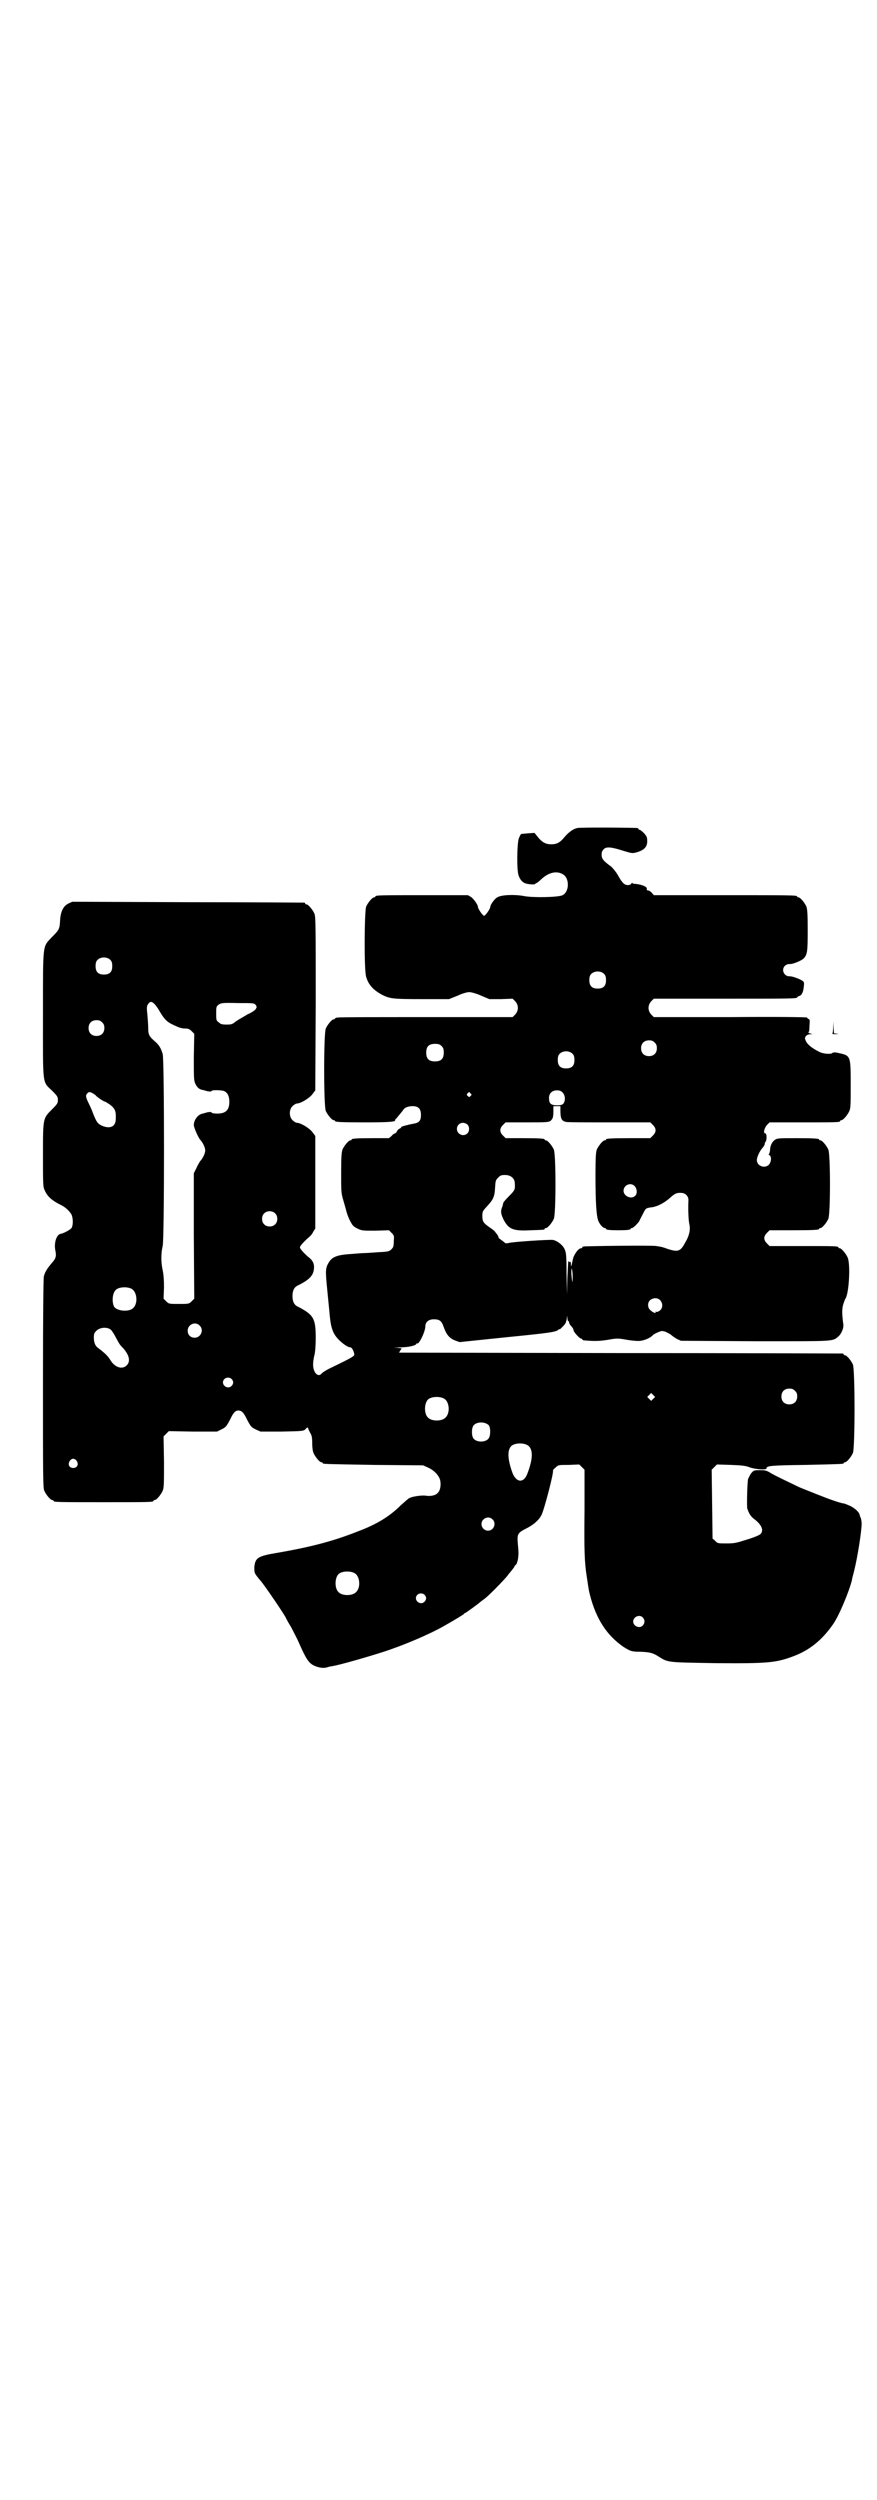 <?xml version="1.0" standalone="no"?>
<!DOCTYPE svg PUBLIC "-//W3C//DTD SVG 20010904//EN"
 "http://www.w3.org/TR/2001/REC-SVG-20010904/DTD/svg10.dtd">
<svg version="1.0" xmlns="http://www.w3.org/2000/svg"
 width="1000pt" height="2850pt" viewBox="0 0 1000 2850"
 preserveAspectRatio="xMidYMid meet">
<g transform="translate(0,2850) scale(0.5,-0.5)"
fill="#000000" stroke="none">
<path d="M1316 3812 c-9 -2 -20 -10 -29 -21 -10 -12 -17 -16 -30 -16 -13 0
-21 5 -30 16 l-8 10 -15 -1 c-9 -1 -16 -1 -16 -2 -1 -1 -3 -5 -5 -10 -4 -13
-5 -74 0 -85 5 -13 12 -18 25 -19 7 -1 12 0 12 0 0 1 2 2 4 3 1 0 6 4 10 8 17
16 35 20 49 12 16 -8 16 -40 0 -48 -9 -5 -69 -6 -88 -2 -21 4 -52 3 -61 -3 -6
-3 -16 -17 -16 -22 0 -4 -11 -20 -14 -20 -3 0 -14 16 -14 20 0 5 -10 19 -16
23 l-7 4 -100 0 c-99 0 -111 0 -111 -3 0 -1 -1 -2 -3 -2 -4 0 -14 -12 -18 -21
-4 -11 -5 -145 0 -160 5 -18 16 -30 36 -41 18 -9 24 -10 91 -10 l62 0 20 8
c10 5 22 8 26 8 4 0 16 -3 27 -8 l19 -8 27 0 26 1 6 -6 c8 -9 8 -21 0 -30 l-6
-6 -197 0 c-108 0 -199 0 -202 -1 -4 0 -6 -2 -6 -2 0 -1 -1 -2 -3 -2 -4 0 -14
-12 -18 -21 -5 -11 -5 -177 0 -188 4 -9 14 -21 18 -21 2 0 3 -1 3 -2 0 -2 11
-3 67 -3 53 0 72 1 70 5 0 1 1 3 3 4 2 3 12 14 16 20 3 5 12 8 21 8 13 0 19
-6 19 -20 0 -13 -4 -18 -17 -20 -11 -2 -31 -7 -28 -8 1 0 0 -1 -3 -3 -3 -1 -6
-4 -7 -7 -1 -2 -3 -4 -4 -4 -1 0 -5 -2 -8 -6 l-6 -5 -37 0 c-38 0 -48 -1 -48
-3 0 -1 -1 -2 -3 -2 -4 0 -14 -12 -18 -21 -2 -6 -3 -16 -3 -53 0 -43 0 -46 5
-63 3 -10 6 -21 7 -25 1 -4 4 -13 8 -21 6 -11 7 -13 17 -18 10 -5 12 -5 41 -5
l31 1 6 -6 c6 -6 6 -7 5 -19 0 -11 -1 -14 -5 -18 -5 -5 -7 -6 -30 -7 -13 -1
-28 -2 -32 -2 -4 0 -17 -1 -29 -2 -32 -2 -44 -6 -52 -19 -8 -13 -8 -19 -4 -60
2 -22 5 -49 6 -62 3 -30 8 -42 21 -55 10 -10 21 -17 26 -17 4 0 9 -11 9 -17
-1 -4 -11 -9 -54 -30 -9 -4 -18 -10 -20 -12 -8 -11 -20 1 -20 20 0 4 1 14 3
21 2 8 3 24 3 40 0 44 -5 52 -39 70 -10 4 -14 12 -14 25 0 13 4 21 14 25 26
13 34 23 35 38 1 11 -3 19 -14 27 -10 9 -18 18 -18 21 0 3 8 12 18 21 4 3 10
9 12 14 l5 8 0 105 0 106 -6 8 c-6 9 -27 22 -36 22 -2 0 -7 3 -10 6 -8 8 -8
24 0 32 3 3 8 6 10 6 9 0 30 13 36 22 l6 8 1 198 c0 176 0 198 -3 205 -4 9
-14 21 -18 21 -2 0 -3 1 -3 2 0 1 -1 2 -2 2 -2 0 -121 1 -266 1 l-263 1 -9 -4
c-12 -6 -18 -19 -19 -39 -1 -19 -2 -21 -19 -38 -21 -23 -20 -10 -20 -176 0
-165 -2 -152 21 -174 12 -12 13 -14 13 -21 0 -7 -1 -9 -13 -21 -21 -21 -21
-19 -21 -104 0 -67 0 -73 4 -81 6 -14 16 -23 38 -34 10 -5 18 -13 23 -21 4 -9
4 -25 0 -31 -3 -4 -18 -12 -24 -13 -10 -1 -16 -20 -13 -37 3 -14 2 -19 -9 -31
-9 -11 -14 -18 -17 -29 -1 -4 -2 -81 -2 -244 0 -213 0 -238 3 -245 4 -9 14
-21 18 -21 2 0 3 -1 3 -2 0 -3 12 -3 114 -3 102 0 114 0 114 3 0 1 1 2 3 2 4
0 14 12 18 21 3 7 3 17 3 66 l-1 58 6 6 6 6 55 -1 55 0 10 5 c10 5 11 6 20 23
9 19 14 22 24 19 4 -2 8 -6 14 -19 9 -17 10 -18 20 -23 l11 -5 47 0 c52 1 52
1 57 7 3 3 4 3 5 0 0 -2 3 -7 5 -11 3 -5 4 -10 4 -22 0 -10 1 -18 3 -23 4 -9
14 -21 18 -21 2 0 3 -1 3 -2 0 -2 1 -2 117 -4 l112 -1 11 -5 c14 -6 26 -19 28
-30 2 -10 0 -23 -6 -28 -5 -6 -17 -8 -28 -6 -9 1 -31 -2 -37 -6 -1 0 -10 -8
-19 -16 -26 -26 -56 -44 -99 -60 -53 -21 -104 -35 -186 -49 -41 -7 -47 -11
-49 -32 0 -12 0 -13 6 -21 4 -5 7 -9 8 -10 5 -4 58 -82 58 -85 0 0 5 -10 12
-21 6 -12 14 -27 17 -34 17 -39 23 -47 34 -53 10 -5 22 -7 29 -5 4 1 10 3 13
3 18 3 74 19 115 32 47 15 108 41 141 60 25 14 44 26 45 27 0 1 1 2 2 2 2 0
33 23 36 26 1 1 4 3 8 6 10 7 43 41 53 53 4 6 10 12 11 14 2 2 4 5 5 7 1 2 2
4 3 4 2 0 6 12 6 21 1 4 0 16 -1 26 -2 24 -1 26 21 37 15 8 27 18 33 30 6 12
29 99 26 102 0 0 2 3 6 6 6 6 7 6 30 6 l24 1 6 -6 6 -6 0 -93 c-1 -90 0 -119
5 -150 4 -26 4 -29 7 -41 14 -56 39 -94 77 -120 16 -10 19 -11 39 -11 20 -1
27 -2 41 -11 22 -14 20 -13 129 -15 122 -1 139 1 179 16 37 14 65 37 90 73 14
20 37 76 43 101 0 3 3 12 5 21 8 32 17 91 17 107 0 6 -2 15 -3 15 0 0 -1 2 -1
3 -1 8 -10 16 -21 22 -7 3 -14 6 -15 6 -5 0 -29 8 -44 14 -8 3 -23 9 -33 13
-10 4 -23 9 -27 11 -25 12 -50 24 -61 30 -11 7 -14 8 -26 8 -13 0 -15 0 -20
-6 -3 -3 -6 -10 -8 -14 -2 -10 -3 -60 -2 -67 4 -12 8 -19 18 -26 16 -13 20
-25 12 -33 -2 -2 -16 -8 -30 -12 -25 -8 -29 -9 -47 -9 -20 0 -21 0 -26 6 l-6
5 -1 79 -1 78 6 6 6 6 32 -1 c26 -1 34 -2 44 -6 12 -4 37 -6 37 -2 0 6 9 7 90
8 85 2 86 2 86 4 0 1 1 2 3 2 4 0 14 12 18 21 5 11 5 191 0 202 -4 9 -14 21
-18 21 -2 0 -3 1 -3 2 0 1 -1 2 -2 2 -2 0 -230 1 -508 1 l-504 1 3 5 3 5 -12
1 c-10 0 -8 0 7 1 20 0 39 4 39 9 0 1 1 1 1 0 4 -4 19 27 19 39 0 10 8 16 19
16 13 0 18 -3 23 -18 6 -17 13 -25 25 -30 l11 -4 106 11 c100 10 116 12 120
18 1 1 2 1 2 0 0 -1 3 2 7 6 7 7 8 9 10 21 0 4 1 4 1 -1 0 -4 1 -7 2 -7 1 0 2
-2 2 -4 0 -1 2 -5 5 -8 3 -3 5 -7 5 -9 0 -4 14 -19 17 -19 2 0 3 -1 3 -2 0 -1
1 -1 3 -2 24 -2 34 -2 54 1 22 4 24 4 46 0 12 -2 26 -3 30 -2 9 1 23 7 28 13
2 2 8 5 13 7 7 3 9 3 17 0 4 -2 10 -5 12 -7 2 -2 8 -6 13 -9 l9 -4 168 -1
c184 0 177 -1 191 11 7 6 13 20 11 29 -3 22 -3 34 0 44 2 6 4 12 5 13 8 11 12
78 5 94 -4 9 -14 21 -18 21 -2 0 -3 1 -3 2 0 3 -11 3 -84 3 l-73 0 -6 6 c-8 8
-8 16 0 24 l6 6 51 0 c52 0 62 1 62 3 0 1 1 2 3 2 4 0 14 12 18 21 5 11 5 147
0 158 -4 9 -14 21 -18 21 -2 0 -3 1 -3 2 0 2 -10 3 -53 3 -37 0 -43 0 -48 -4
-6 -4 -11 -13 -11 -25 -1 -4 -2 -8 -3 -8 -1 0 0 -1 2 -2 5 -3 4 -16 -2 -22
-10 -9 -27 -2 -27 11 0 7 7 22 14 29 2 3 4 6 4 8 0 2 1 4 2 5 3 4 3 19 -1 19
-5 0 -2 12 4 19 l6 6 75 0 c75 0 86 0 86 3 0 1 1 2 3 2 4 0 14 12 18 21 3 7 3
16 3 60 0 66 0 66 -27 72 -8 2 -13 2 -15 0 -3 -3 -21 -2 -30 3 -16 8 -26 16
-30 24 -3 7 -3 7 0 12 2 2 6 4 9 4 l6 0 -6 2 c-3 1 -5 2 -4 2 2 0 3 5 3 15 1
13 1 15 -3 16 -1 1 -3 2 -2 3 1 1 -77 2 -174 1 l-176 0 -6 6 c-8 9 -8 21 0 30
l6 6 158 0 c152 0 169 0 169 3 0 1 2 2 4 3 6 1 10 9 11 21 1 8 1 11 -2 13 -6
5 -26 12 -31 11 -12 0 -19 15 -10 24 2 2 6 4 10 4 7 -1 26 7 32 12 9 9 10 15
10 65 0 38 -1 48 -3 54 -4 9 -14 21 -18 21 -2 0 -3 1 -3 2 0 3 -14 3 -169 3
l-158 0 -5 6 c-3 3 -7 5 -9 5 -2 0 -2 1 -2 3 2 5 -12 11 -29 12 -2 0 -4 1 -4
2 0 1 -1 0 -2 -1 -1 -3 -5 -4 -8 -4 -8 0 -13 5 -22 21 -5 9 -11 16 -16 21 -18
13 -22 18 -22 27 0 6 1 9 5 13 6 6 17 5 45 -4 20 -6 20 -6 31 -3 16 5 23 12
23 25 0 9 -1 11 -7 18 -4 4 -9 8 -10 8 -2 0 -3 1 -3 2 0 1 -1 2 -2 2 -7 1
-132 2 -138 0z m-1064 -301 c3 -3 4 -7 4 -14 0 -13 -6 -19 -19 -19 -13 0 -19
6 -19 19 0 7 1 11 4 14 7 8 23 8 30 0z m1126 -32 c3 -3 4 -7 4 -14 0 -13 -6
-19 -19 -19 -13 0 -19 6 -19 19 0 7 1 11 4 14 7 8 23 8 30 0z m-1027 -67 c2
-1 6 -7 9 -11 15 -26 20 -31 38 -39 8 -4 16 -7 23 -7 8 0 11 -1 16 -6 l6 -6
-1 -53 c0 -51 0 -54 4 -62 4 -8 9 -12 16 -13 1 0 7 -2 11 -3 6 -1 9 -1 10 1 0
2 23 2 29 -1 7 -4 11 -11 11 -24 0 -19 -8 -27 -28 -27 -6 0 -12 1 -12 2 -1 2
-4 2 -10 1 -4 -1 -10 -3 -11 -3 -11 -2 -20 -15 -20 -26 0 -6 10 -28 14 -33 6
-6 12 -18 12 -25 0 -7 -6 -19 -12 -25 -1 -2 -5 -8 -8 -15 l-6 -12 0 -143 1
-143 -6 -6 c-6 -6 -7 -6 -29 -6 -22 0 -23 0 -29 6 l-6 6 1 26 c0 18 -1 29 -3
39 -4 17 -4 39 0 55 4 17 4 425 0 438 -4 13 -8 20 -17 28 -14 12 -16 16 -16
31 0 7 -1 21 -2 32 -2 16 -1 19 2 23 4 6 8 6 13 1z m232 -3 c3 -5 3 -5 0 -10
-2 -3 -10 -8 -19 -12 -8 -5 -19 -11 -25 -15 -9 -7 -10 -8 -22 -8 -11 0 -14 1
-18 5 -6 4 -6 6 -6 20 0 14 0 16 5 20 6 4 7 5 44 4 36 0 37 0 41 -4z m-350
-40 c4 -4 5 -7 5 -13 0 -11 -7 -18 -18 -18 -11 0 -18 7 -18 18 0 11 7 18 18
18 6 0 9 -1 13 -5z m1260 -46 c4 -4 5 -7 5 -13 0 -11 -7 -18 -18 -18 -11 0
-18 7 -18 18 0 11 7 18 18 18 6 0 9 -1 13 -5z m-486 -8 c4 -4 5 -7 5 -15 0
-14 -6 -20 -20 -20 -14 0 -20 6 -20 20 0 14 6 20 20 20 8 0 11 -1 15 -5z m299
-18 c3 -3 4 -7 4 -14 0 -13 -6 -19 -19 -19 -13 0 -19 6 -19 19 0 7 1 11 4 14
7 8 23 8 30 0z m-23 -88 c6 -6 7 -18 2 -25 -3 -3 -5 -4 -15 -4 -14 0 -18 4
-18 17 0 10 7 17 18 17 6 0 9 -1 13 -5z m-1071 -2 c3 -2 6 -4 6 -4 1 -3 19
-15 22 -15 1 0 5 -3 10 -6 12 -9 15 -15 14 -33 0 -18 -13 -24 -33 -15 -9 5
-11 8 -19 28 -2 6 -7 17 -10 23 -7 14 -7 18 -3 22 3 4 6 4 13 0z m861 0 c3 -3
3 -3 0 -6 -3 -3 -3 -3 -6 0 -3 2 -3 3 -1 6 4 4 4 4 7 0z m205 -39 c0 -19 3
-24 13 -26 3 -1 48 -1 99 -1 l93 0 6 -6 c8 -8 8 -16 0 -24 l-6 -6 -45 0 c-46
0 -56 -1 -56 -3 0 -1 -1 -2 -3 -2 -4 0 -14 -12 -18 -21 -2 -6 -3 -16 -3 -58 0
-63 2 -95 7 -106 4 -8 10 -15 15 -15 1 0 2 -1 2 -2 0 -2 9 -3 28 -3 19 0 28 1
28 3 0 1 1 2 3 2 3 0 13 10 17 16 1 3 5 10 8 16 7 14 7 13 17 15 14 1 30 9 44
21 13 12 17 13 29 12 8 -1 14 -8 14 -16 -1 -21 0 -46 2 -55 3 -12 0 -27 -10
-43 -10 -19 -16 -21 -38 -14 -14 5 -14 5 -27 7 -7 2 -159 0 -166 -1 -2 0 -3
-1 -3 -2 0 -1 -1 -2 -3 -2 -6 0 -17 -15 -19 -27 -3 -16 -4 -17 -4 -9 0 4 -1 6
-2 5 -1 -1 -3 0 -4 2 0 2 -1 -14 -2 -36 l-1 -40 -1 47 c0 41 -1 48 -4 55 -4
10 -17 20 -27 22 -8 1 -89 -4 -101 -7 -4 -1 -8 -1 -8 0 -1 1 -5 4 -9 7 -4 3
-7 5 -6 5 1 0 -2 7 -7 12 -1 3 -8 8 -14 12 -14 10 -16 13 -16 26 0 10 1 11 11
22 14 15 17 22 18 42 1 15 1 17 7 23 5 5 7 6 16 6 13 0 22 -8 22 -19 1 -14 0
-16 -13 -29 -7 -7 -13 -14 -13 -15 -1 -3 -1 -4 -2 -8 -5 -11 -4 -17 2 -30 12
-23 22 -27 62 -25 31 1 32 1 32 3 0 1 1 2 3 2 4 0 14 12 18 21 5 11 5 147 0
158 -4 9 -14 21 -18 21 -2 0 -3 1 -3 2 0 2 -10 3 -50 3 l-39 0 -6 6 c-8 8 -8
16 0 24 l6 6 45 0 c50 0 55 0 59 5 4 4 5 8 5 22 l0 10 8 0 8 0 0 -10z m-212
-32 c5 -5 5 -15 0 -20 -9 -9 -24 -2 -24 10 0 8 6 14 14 14 3 0 8 -2 10 -4z
m381 -140 c6 -6 7 -18 1 -23 -9 -8 -26 0 -26 12 0 13 16 20 25 11z m-820 -62
c7 -6 7 -19 1 -25 -6 -7 -19 -7 -25 -1 -7 6 -7 19 -1 25 6 7 19 7 25 1z m679
-145 c0 -18 -1 -15 -3 6 0 9 0 14 1 12 1 -2 2 -10 2 -18z m-1005 -28 c12 -8
14 -34 2 -44 -10 -9 -37 -6 -43 4 -5 11 -4 30 4 38 7 7 27 8 37 2z m1204 -25
c7 -7 7 -18 0 -24 -3 -2 -7 -4 -8 -3 -2 1 -3 0 -2 -1 2 -4 -7 0 -12 5 -6 5 -7
16 -1 22 6 6 17 7 23 1z m-1050 -58 c11 -10 3 -28 -11 -28 -9 0 -16 6 -16 16
0 14 17 22 27 12z m-202 -10 c3 -3 8 -11 12 -19 7 -13 8 -15 16 -23 14 -16 17
-30 8 -39 -10 -10 -26 -5 -36 10 -7 12 -14 18 -31 31 -5 4 -8 12 -8 22 0 9 1
11 6 16 8 8 25 9 33 2z m275 -112 c5 -5 5 -11 0 -16 -10 -10 -27 5 -16 16 4 4
12 4 16 0z m1285 -27 c4 -4 5 -7 5 -13 0 -11 -7 -18 -18 -18 -11 0 -18 7 -18
18 0 11 7 18 18 18 6 0 9 -1 13 -5z m-323 -18 l-5 -5 -4 4 -5 5 4 4 5 5 4 -4
5 -5 -4 -4z m-477 0 c12 -7 14 -33 3 -43 -8 -9 -32 -9 -40 0 -9 8 -9 32 0 41
7 7 27 8 37 2z m102 -61 c4 -6 4 -24 -1 -30 -7 -9 -27 -9 -34 0 -5 6 -5 24 0
30 7 9 27 9 35 0z m88 -45 c13 -8 13 -30 0 -64 -8 -23 -25 -22 -34 0 -11 30
-13 52 -3 62 7 7 27 8 37 2z m-1028 -36 c5 -8 1 -16 -8 -16 -9 0 -13 8 -8 16
2 3 5 5 8 5 3 0 6 -2 8 -5z m948 -133 c10 -9 3 -26 -10 -26 -8 0 -15 7 -15 15
0 13 16 20 25 11z m-314 -123 c12 -7 14 -33 3 -43 -8 -9 -32 -9 -40 0 -9 8 -9
32 0 41 7 7 27 8 37 2z m159 -49 c5 -5 5 -11 0 -16 -10 -10 -27 5 -16 16 4 4
12 4 16 0z m498 -52 c5 -6 5 -12 0 -18 -7 -8 -22 -2 -22 9 0 11 15 17 22 9z"/>
<path d="M1900 3358 c0 -9 -1 -14 -2 -15 -2 0 2 -1 8 -1 8 1 9 1 4 1 l-8 1 -1
14 0 13 -1 -13z"/>
</g>
</svg>
